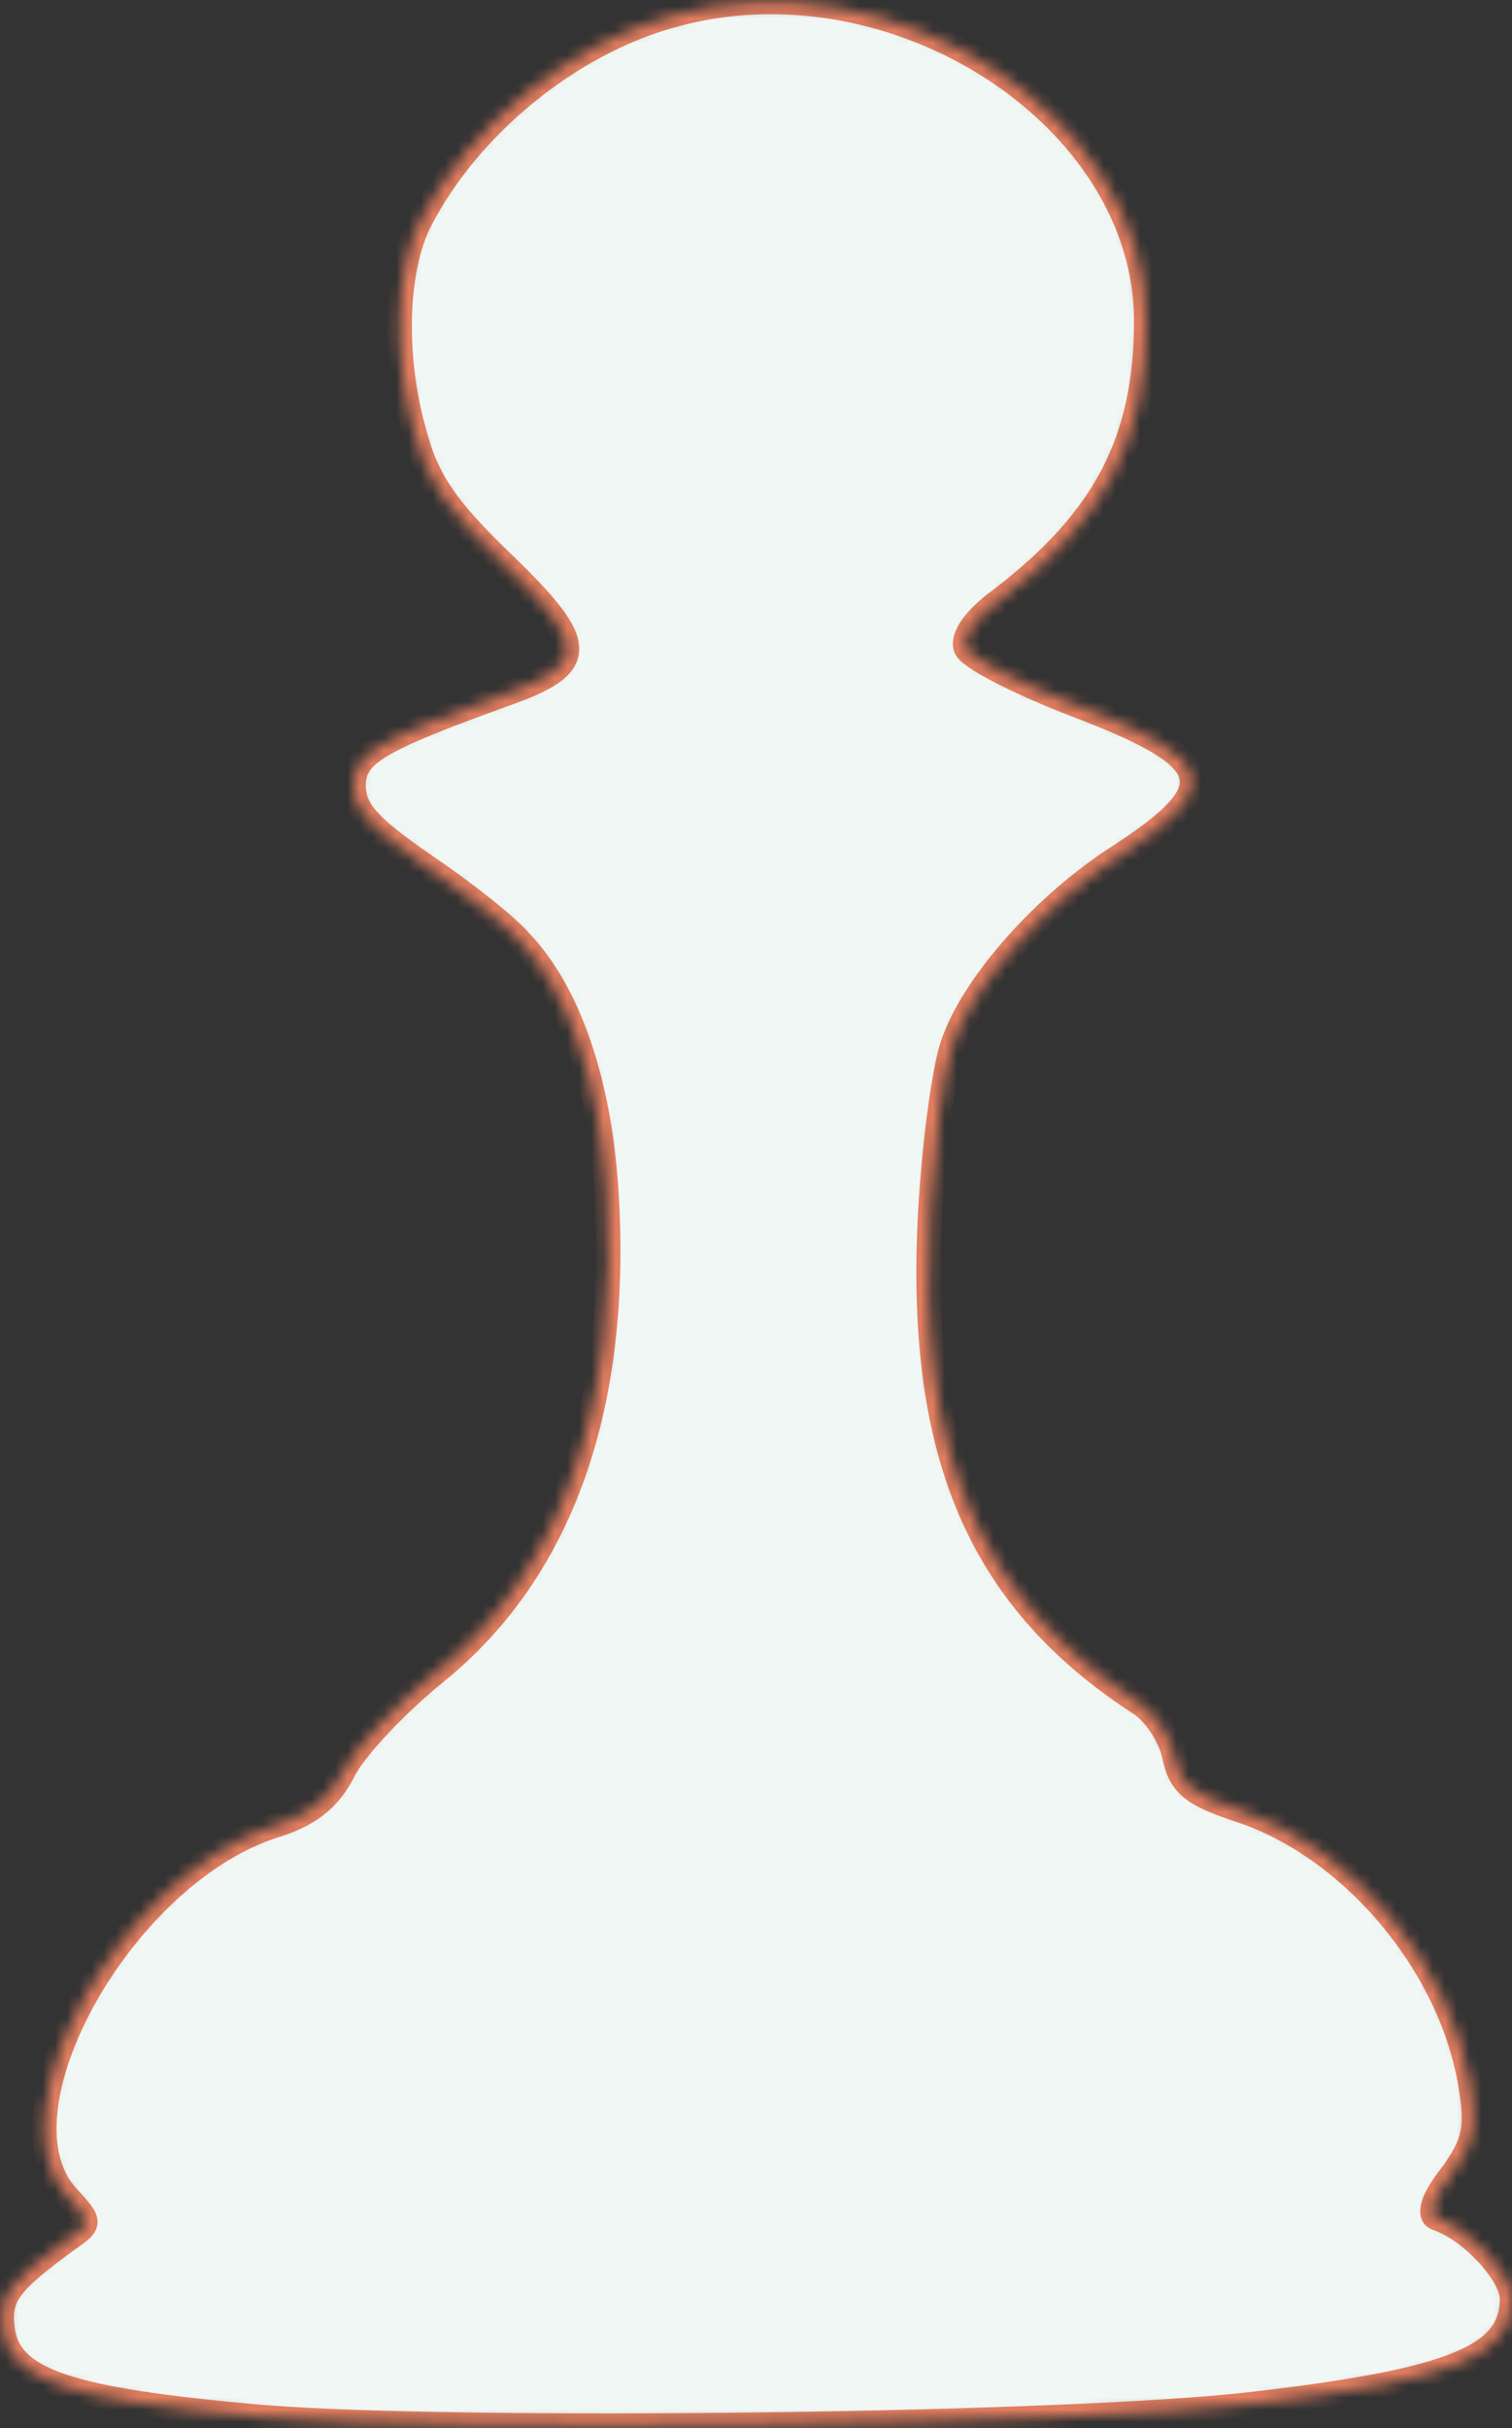 <svg width="124" height="199" viewBox="0 0 124 199" fill="none" xmlns="http://www.w3.org/2000/svg">
<rect x="0" y="0" width="124" height="199" fill="#333333" stroke="none"/>
<mask id="path-1-inside-1" fill="white">
<path d="M55 1.3C46.7 3.6 38.5 10.3 34.5 18C32.4 22 32.2 29.3 34 35.5C35 39.4 36.7 41.8 41.4 46.3C48.2 52.9 48.2 54.5 41.4 56.9C30.9 60.7 29 61.8 29 64.4C29 66.4 30.3 67.8 34.8 70.9C37.9 73 41.5 75.8 42.7 77.2C46.6 81.3 49.1 88.5 49.7 97.3C50.9 115.1 46.1 128.7 35.7 137.1C32.5 139.7 29.1 143.3 28.2 145.1C27 147.5 25.3 148.8 22.3 149.7C9.9 153.8 -0.8 173.1 5.5 180C7.5 182.2 7.5 182.2 5.5 183.6C0.7 187.1 -0.1 188.2 0.2 190.8C0.7 195.1 5.5 196.7 21.5 198.1C37.6 199.4 88 198.8 103 197C119.2 195.1 124 193.1 124 188.4C124 186.4 120.6 182.7 117.8 181.8C117.1 181.5 117.5 180.2 119 178.3C120.9 175.7 121.2 174.4 120.6 170.9C119 161.1 111 151.5 101.8 148.4C97.8 147.1 96.8 146.3 96.3 143.9C96 142.4 94.7 140.3 93.3 139.5C80.2 130.9 75.2 119 76.3 99.2C76.6 93.9 77.4 87.8 78.1 85.7C79.7 80.8 85.6 74.1 91.9 70.1C100.5 64.5 99.9 62.2 88.3 57.8C83.6 56 79.5 53.9 79.2 53.1C78.9 52.2 79.9 50.7 82.1 49.1C90.6 42.6 94 36.1 94 26.3C94 9.5 73.2 -3.9 55 1.3Z"/>
</mask>
<path d="M55 1.3C46.7 3.6 38.5 10.3 34.5 18C32.4 22 32.2 29.3 34 35.5C35 39.4 36.7 41.8 41.4 46.3C48.2 52.9 48.2 54.5 41.4 56.9C30.9 60.7 29 61.8 29 64.4C29 66.4 30.3 67.8 34.8 70.9C37.9 73 41.5 75.8 42.7 77.2C46.6 81.3 49.1 88.5 49.7 97.3C50.9 115.1 46.1 128.7 35.7 137.1C32.5 139.7 29.1 143.3 28.2 145.1C27 147.5 25.3 148.8 22.3 149.7C9.9 153.8 -0.8 173.1 5.5 180C7.5 182.2 7.5 182.2 5.5 183.6C0.7 187.1 -0.1 188.2 0.2 190.8C0.7 195.1 5.5 196.7 21.5 198.1C37.6 199.4 88 198.8 103 197C119.2 195.1 124 193.1 124 188.4C124 186.4 120.6 182.7 117.8 181.8C117.1 181.5 117.5 180.2 119 178.3C120.9 175.7 121.2 174.4 120.6 170.9C119 161.1 111 151.5 101.8 148.4C97.8 147.1 96.8 146.3 96.3 143.9C96 142.4 94.7 140.3 93.3 139.5C80.2 130.9 75.2 119 76.3 99.2C76.6 93.9 77.4 87.8 78.1 85.7C79.7 80.8 85.6 74.1 91.9 70.1C100.5 64.5 99.9 62.2 88.3 57.8C83.6 56 79.5 53.9 79.2 53.1C78.9 52.2 79.9 50.7 82.1 49.1C90.6 42.6 94 36.1 94 26.3C94 9.5 73.2 -3.9 55 1.3Z" fill="#F0F7F4" stroke="#E27D5F" stroke-width="2" mask="url(#path-1-inside-1)"/>
</svg>
